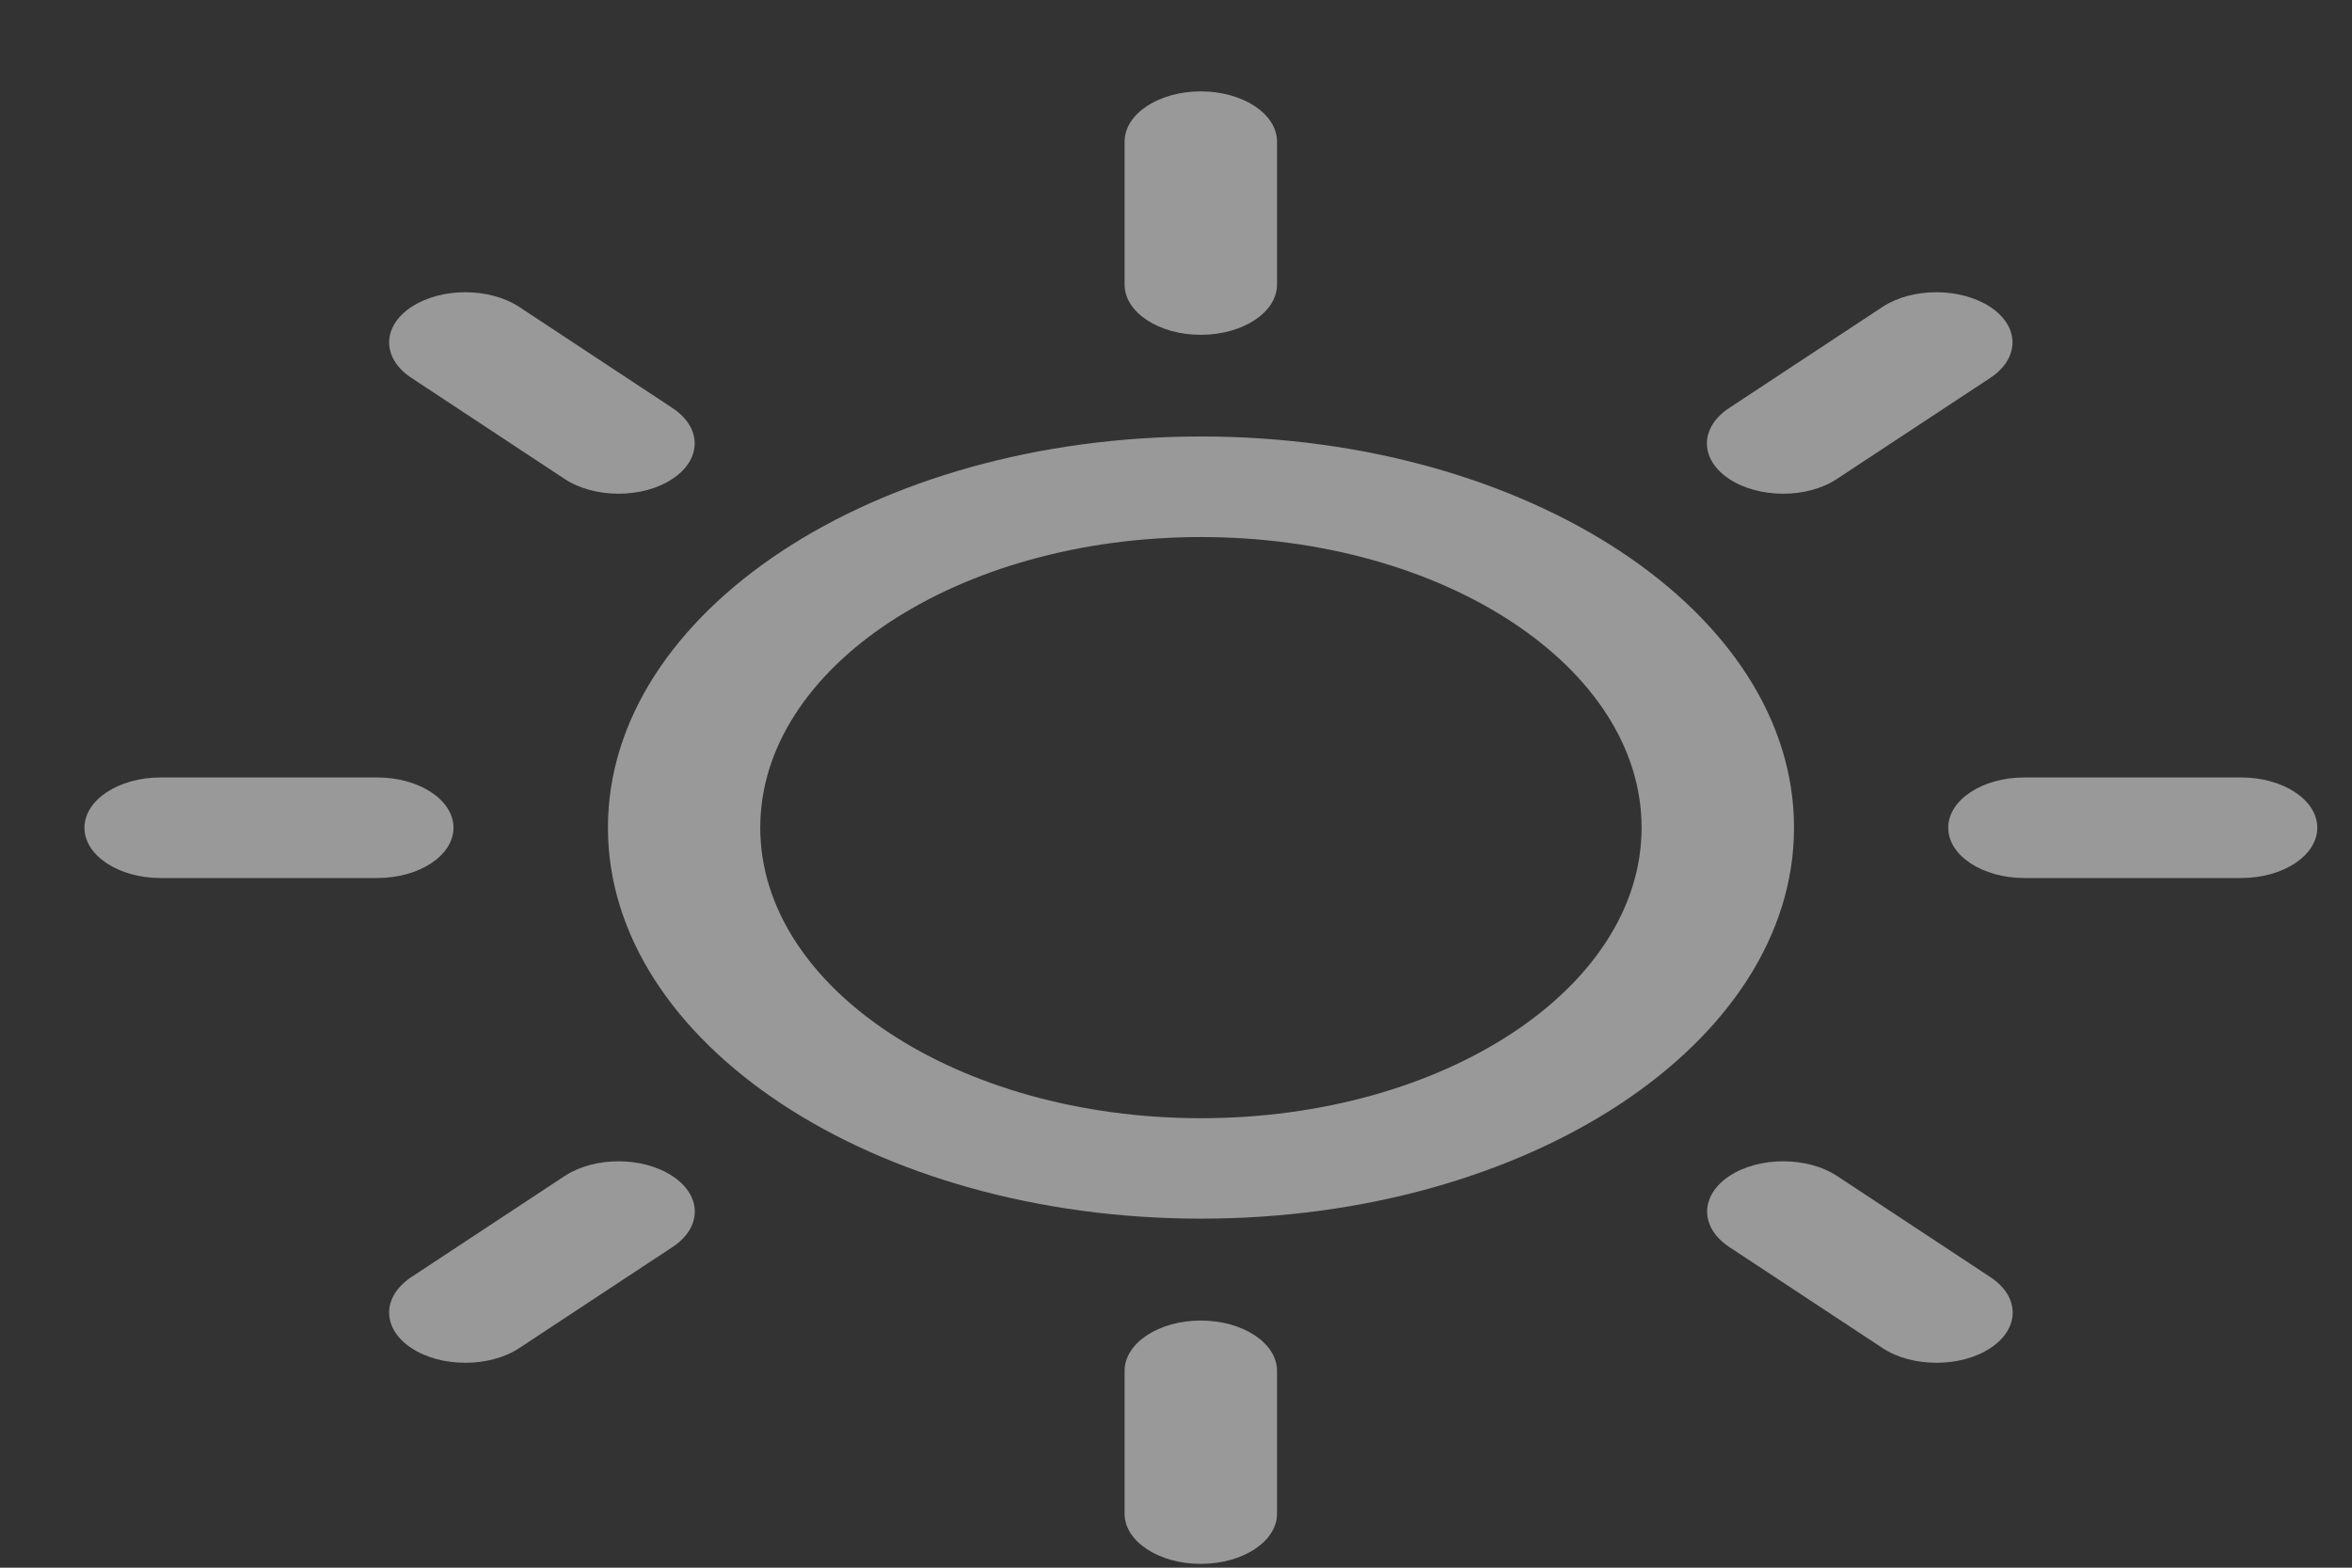 <svg width="21" height="14" viewBox="0 0 21 14" fill="none" xmlns="http://www.w3.org/2000/svg">
<rect x="0" y="0" width="21" height="14" fill="#333333" stroke="none"/>
<g opacity="0.5">
<path d="M10.721 11.793C10.346 11.793 10.041 11.994 10.041 12.242V13.518C10.041 13.765 10.346 13.966 10.721 13.966C11.097 13.966 11.402 13.765 11.402 13.518V12.242C11.402 11.994 11.097 11.793 10.721 11.793Z" fill="white"/>
<path d="M10.721 2.99C11.097 2.99 11.402 2.789 11.402 2.541V1.265C11.402 1.017 11.097 0.816 10.721 0.816C10.346 0.816 10.041 1.017 10.041 1.265V2.541C10.041 2.789 10.346 2.99 10.721 2.99Z" fill="white"/>
<path d="M5.042 10.502L3.674 11.404C3.408 11.58 3.408 11.864 3.674 12.039C3.807 12.127 3.981 12.17 4.155 12.17C4.329 12.17 4.503 12.127 4.636 12.039L6.004 11.137C6.27 10.962 6.27 10.678 6.004 10.503C5.739 10.327 5.308 10.327 5.042 10.502Z" fill="white"/>
<path d="M15.921 4.409C16.095 4.409 16.269 4.365 16.401 4.277L17.77 3.375C18.035 3.2 18.035 2.916 17.77 2.741C17.504 2.566 17.073 2.566 16.808 2.741L15.44 3.643C15.174 3.818 15.174 4.102 15.439 4.277C15.572 4.365 15.746 4.409 15.921 4.409Z" fill="white"/>
<path d="M4.049 7.392C4.049 7.144 3.744 6.943 3.368 6.943H1.434C1.059 6.943 0.754 7.144 0.754 7.392C0.754 7.64 1.059 7.841 1.434 7.841H3.368C3.744 7.841 4.049 7.64 4.049 7.392Z" fill="white"/>
<path d="M20.01 6.943H18.075C17.699 6.943 17.395 7.144 17.395 7.392C17.395 7.64 17.699 7.841 18.075 7.841H20.01C20.386 7.841 20.69 7.64 20.69 7.392C20.69 7.144 20.386 6.943 20.01 6.943Z" fill="white"/>
<path d="M5.041 4.277C5.174 4.365 5.348 4.409 5.522 4.409C5.697 4.409 5.871 4.365 6.003 4.277C6.269 4.102 6.269 3.818 6.003 3.643L4.636 2.741C4.37 2.566 3.939 2.566 3.674 2.741C3.408 2.916 3.408 3.2 3.674 3.375L5.041 4.277Z" fill="white"/>
<path d="M16.404 10.503C16.138 10.327 15.707 10.327 15.441 10.502C15.176 10.678 15.176 10.962 15.441 11.137L16.809 12.039C16.942 12.127 17.116 12.17 17.29 12.17C17.464 12.17 17.638 12.127 17.771 12.039C18.037 11.864 18.037 11.58 17.771 11.405L16.404 10.503Z" fill="white"/>
<path d="M10.723 3.898C7.803 3.898 5.428 5.465 5.428 7.391C5.428 9.317 7.803 10.883 10.723 10.883C13.643 10.883 16.018 9.317 16.018 7.391C16.018 5.465 13.643 3.898 10.723 3.898ZM10.723 9.986C8.553 9.986 6.788 8.822 6.788 7.391C6.788 5.96 8.553 4.796 10.723 4.796C12.892 4.796 14.657 5.96 14.657 7.391C14.657 8.822 12.892 9.986 10.723 9.986Z" fill="white"/>
</g>
</svg>
